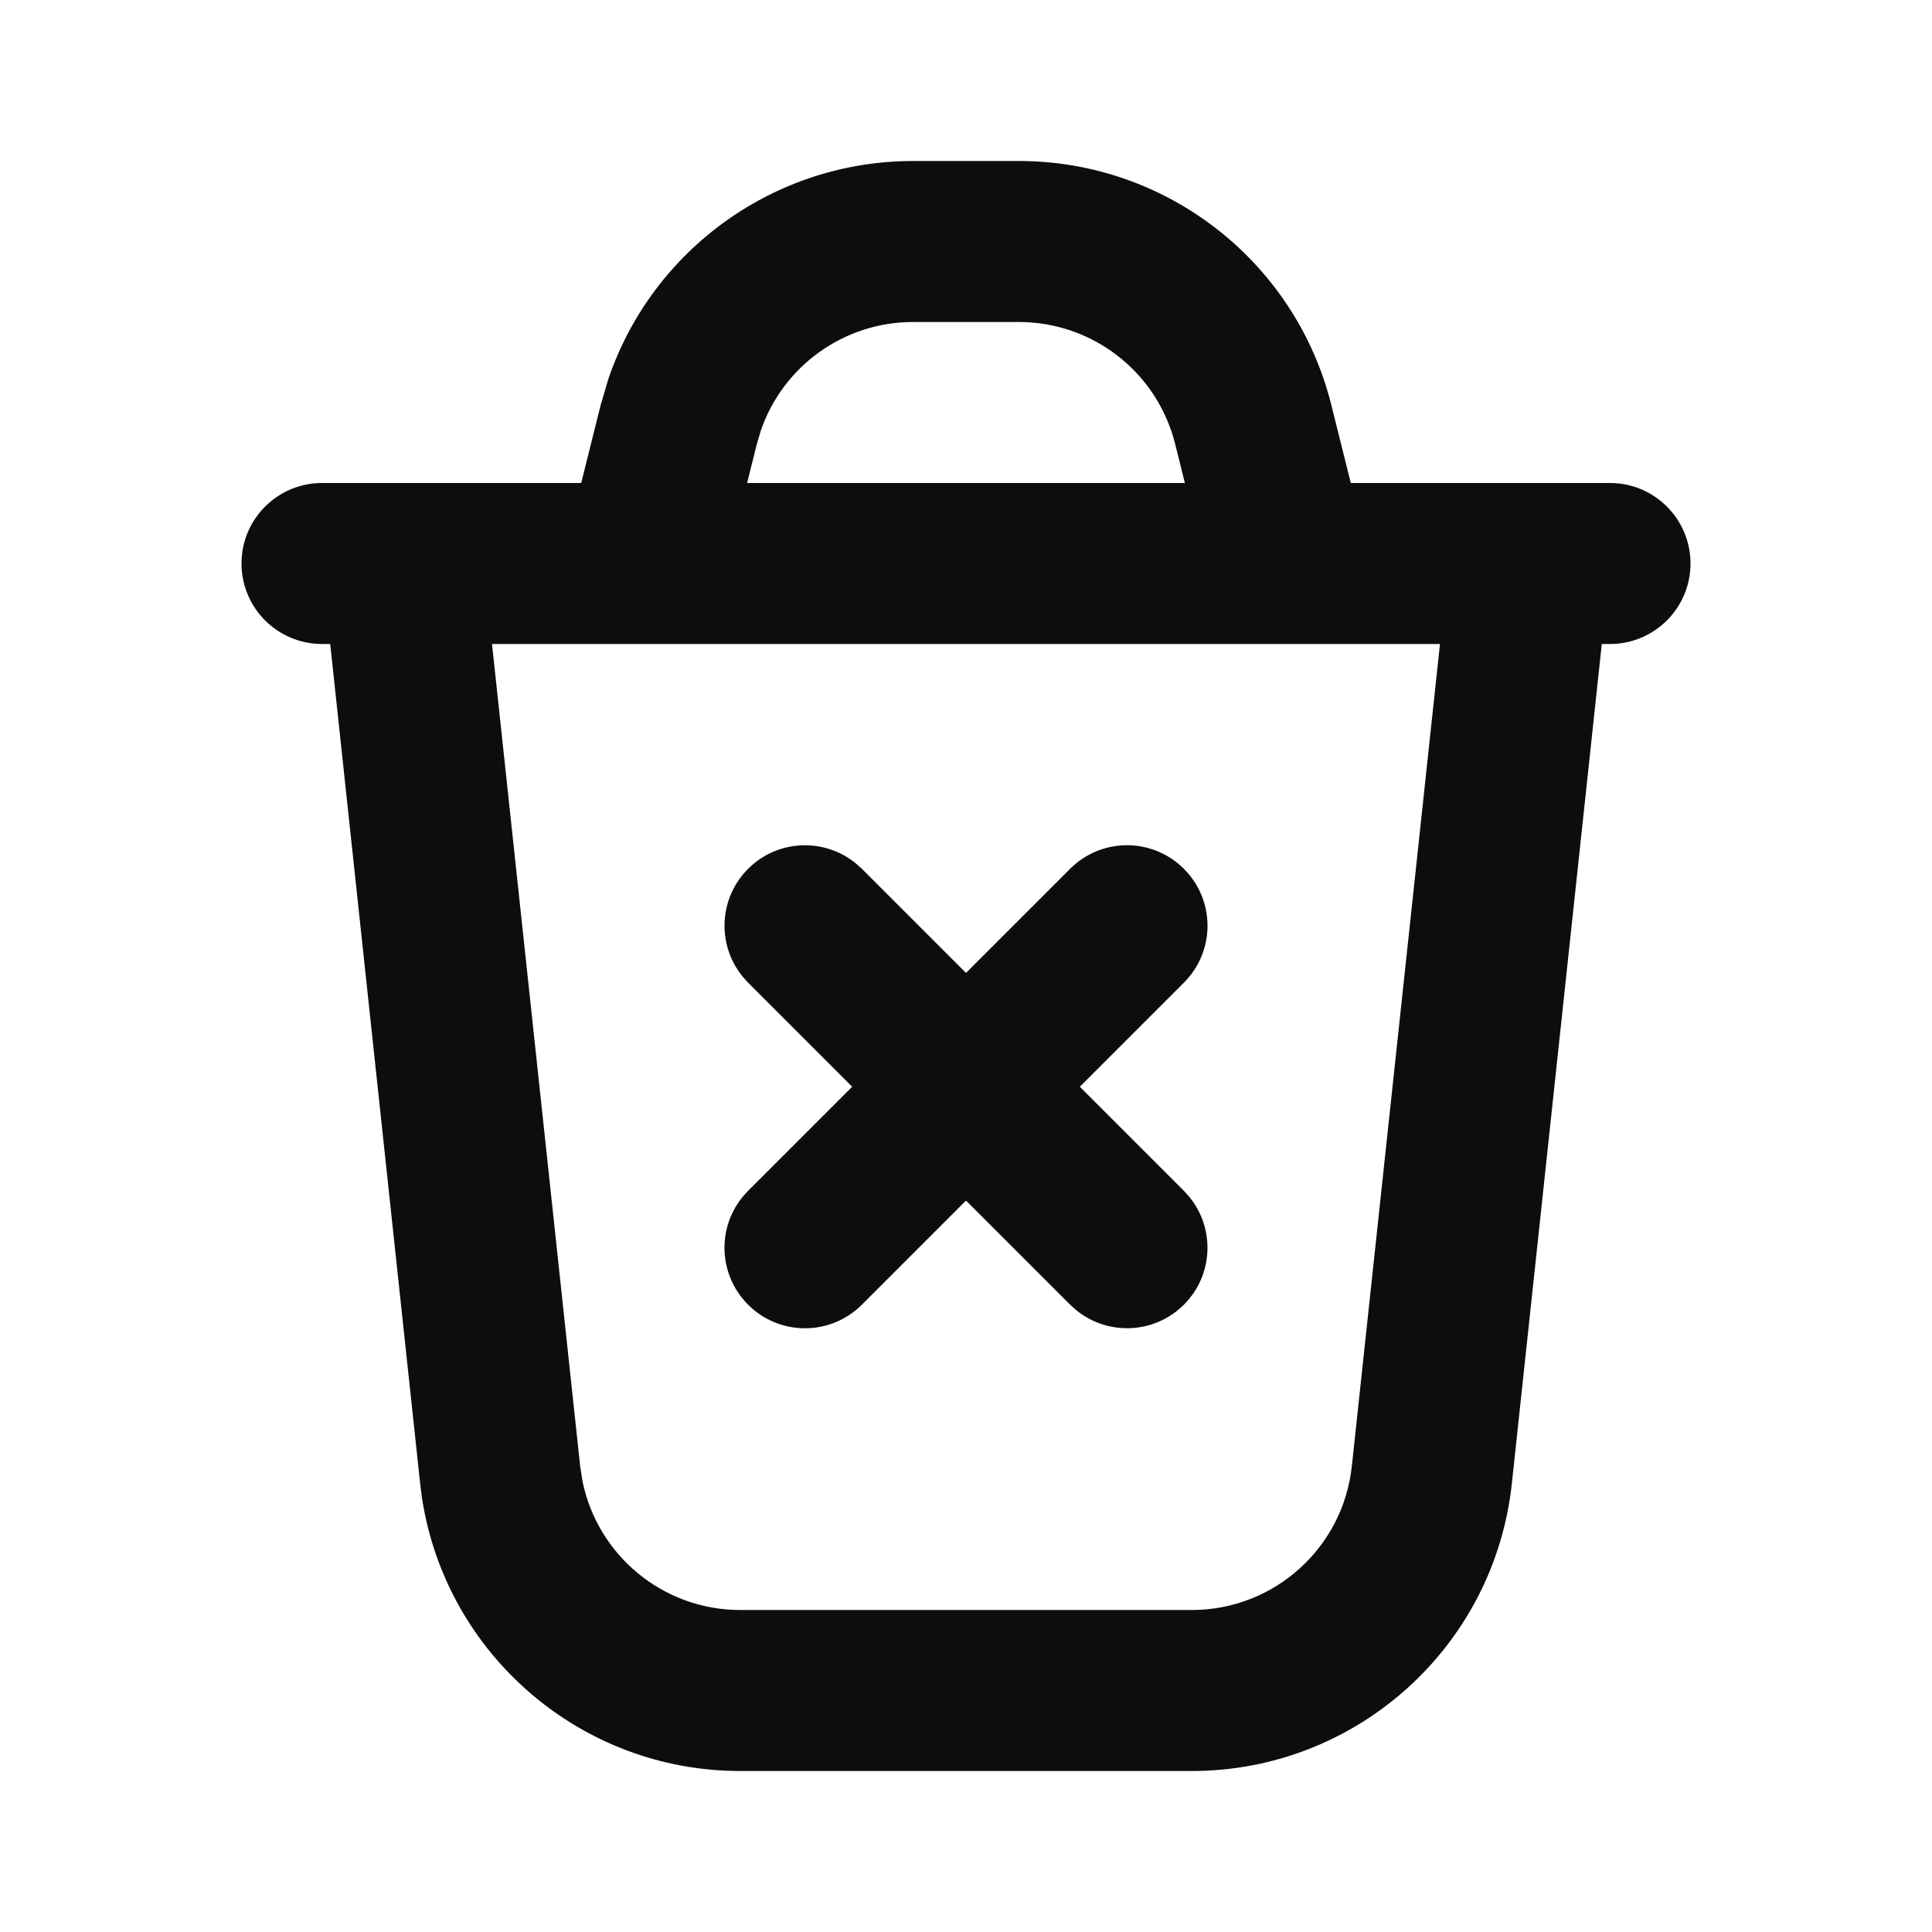<svg width="24" height="24" viewBox="0 0 24 24" fill="none" xmlns="http://www.w3.org/2000/svg">
<path d="M12.657 2C14.493 2 16.093 3.25 16.538 5.03L16.78 6H20C20.552 6 21 6.448 21 7C21 7.552 20.552 8 20 8H19.898L18.781 18.426C18.564 20.458 16.849 22 14.805 22H9.195C7.215 22 5.544 20.553 5.243 18.615L5.219 18.426L4.102 8H4C3.448 8 3 7.552 3 7C3 6.448 3.448 6 4 6H7.22L7.462 5.03L7.559 4.702C8.108 3.098 9.622 2 11.343 2H12.657ZM7.207 18.213L7.236 18.4C7.424 19.322 8.237 20 9.195 20H14.805C15.827 20 16.684 19.229 16.793 18.213L17.888 8H6.112L7.207 18.213ZM13.293 10.793C13.684 10.402 14.316 10.402 14.707 10.793C15.098 11.184 15.098 11.816 14.707 12.207L13.414 13.5L14.707 14.793L14.775 14.869C15.096 15.262 15.073 15.841 14.707 16.207C14.341 16.573 13.762 16.596 13.369 16.275L13.293 16.207L12 14.914L10.707 16.207C10.316 16.598 9.683 16.598 9.293 16.207C8.902 15.816 8.902 15.184 9.293 14.793L10.586 13.5L9.293 12.207L9.225 12.131C8.904 11.738 8.927 11.159 9.293 10.793C9.659 10.427 10.238 10.404 10.631 10.725L10.707 10.793L12 12.086L13.293 10.793ZM11.343 4C10.482 4 9.725 4.549 9.45 5.352L9.402 5.515L9.281 6H14.719L14.598 5.515C14.375 4.624 13.575 4 12.657 4H11.343Z" fill="#0D0D0D"/>
</svg>
